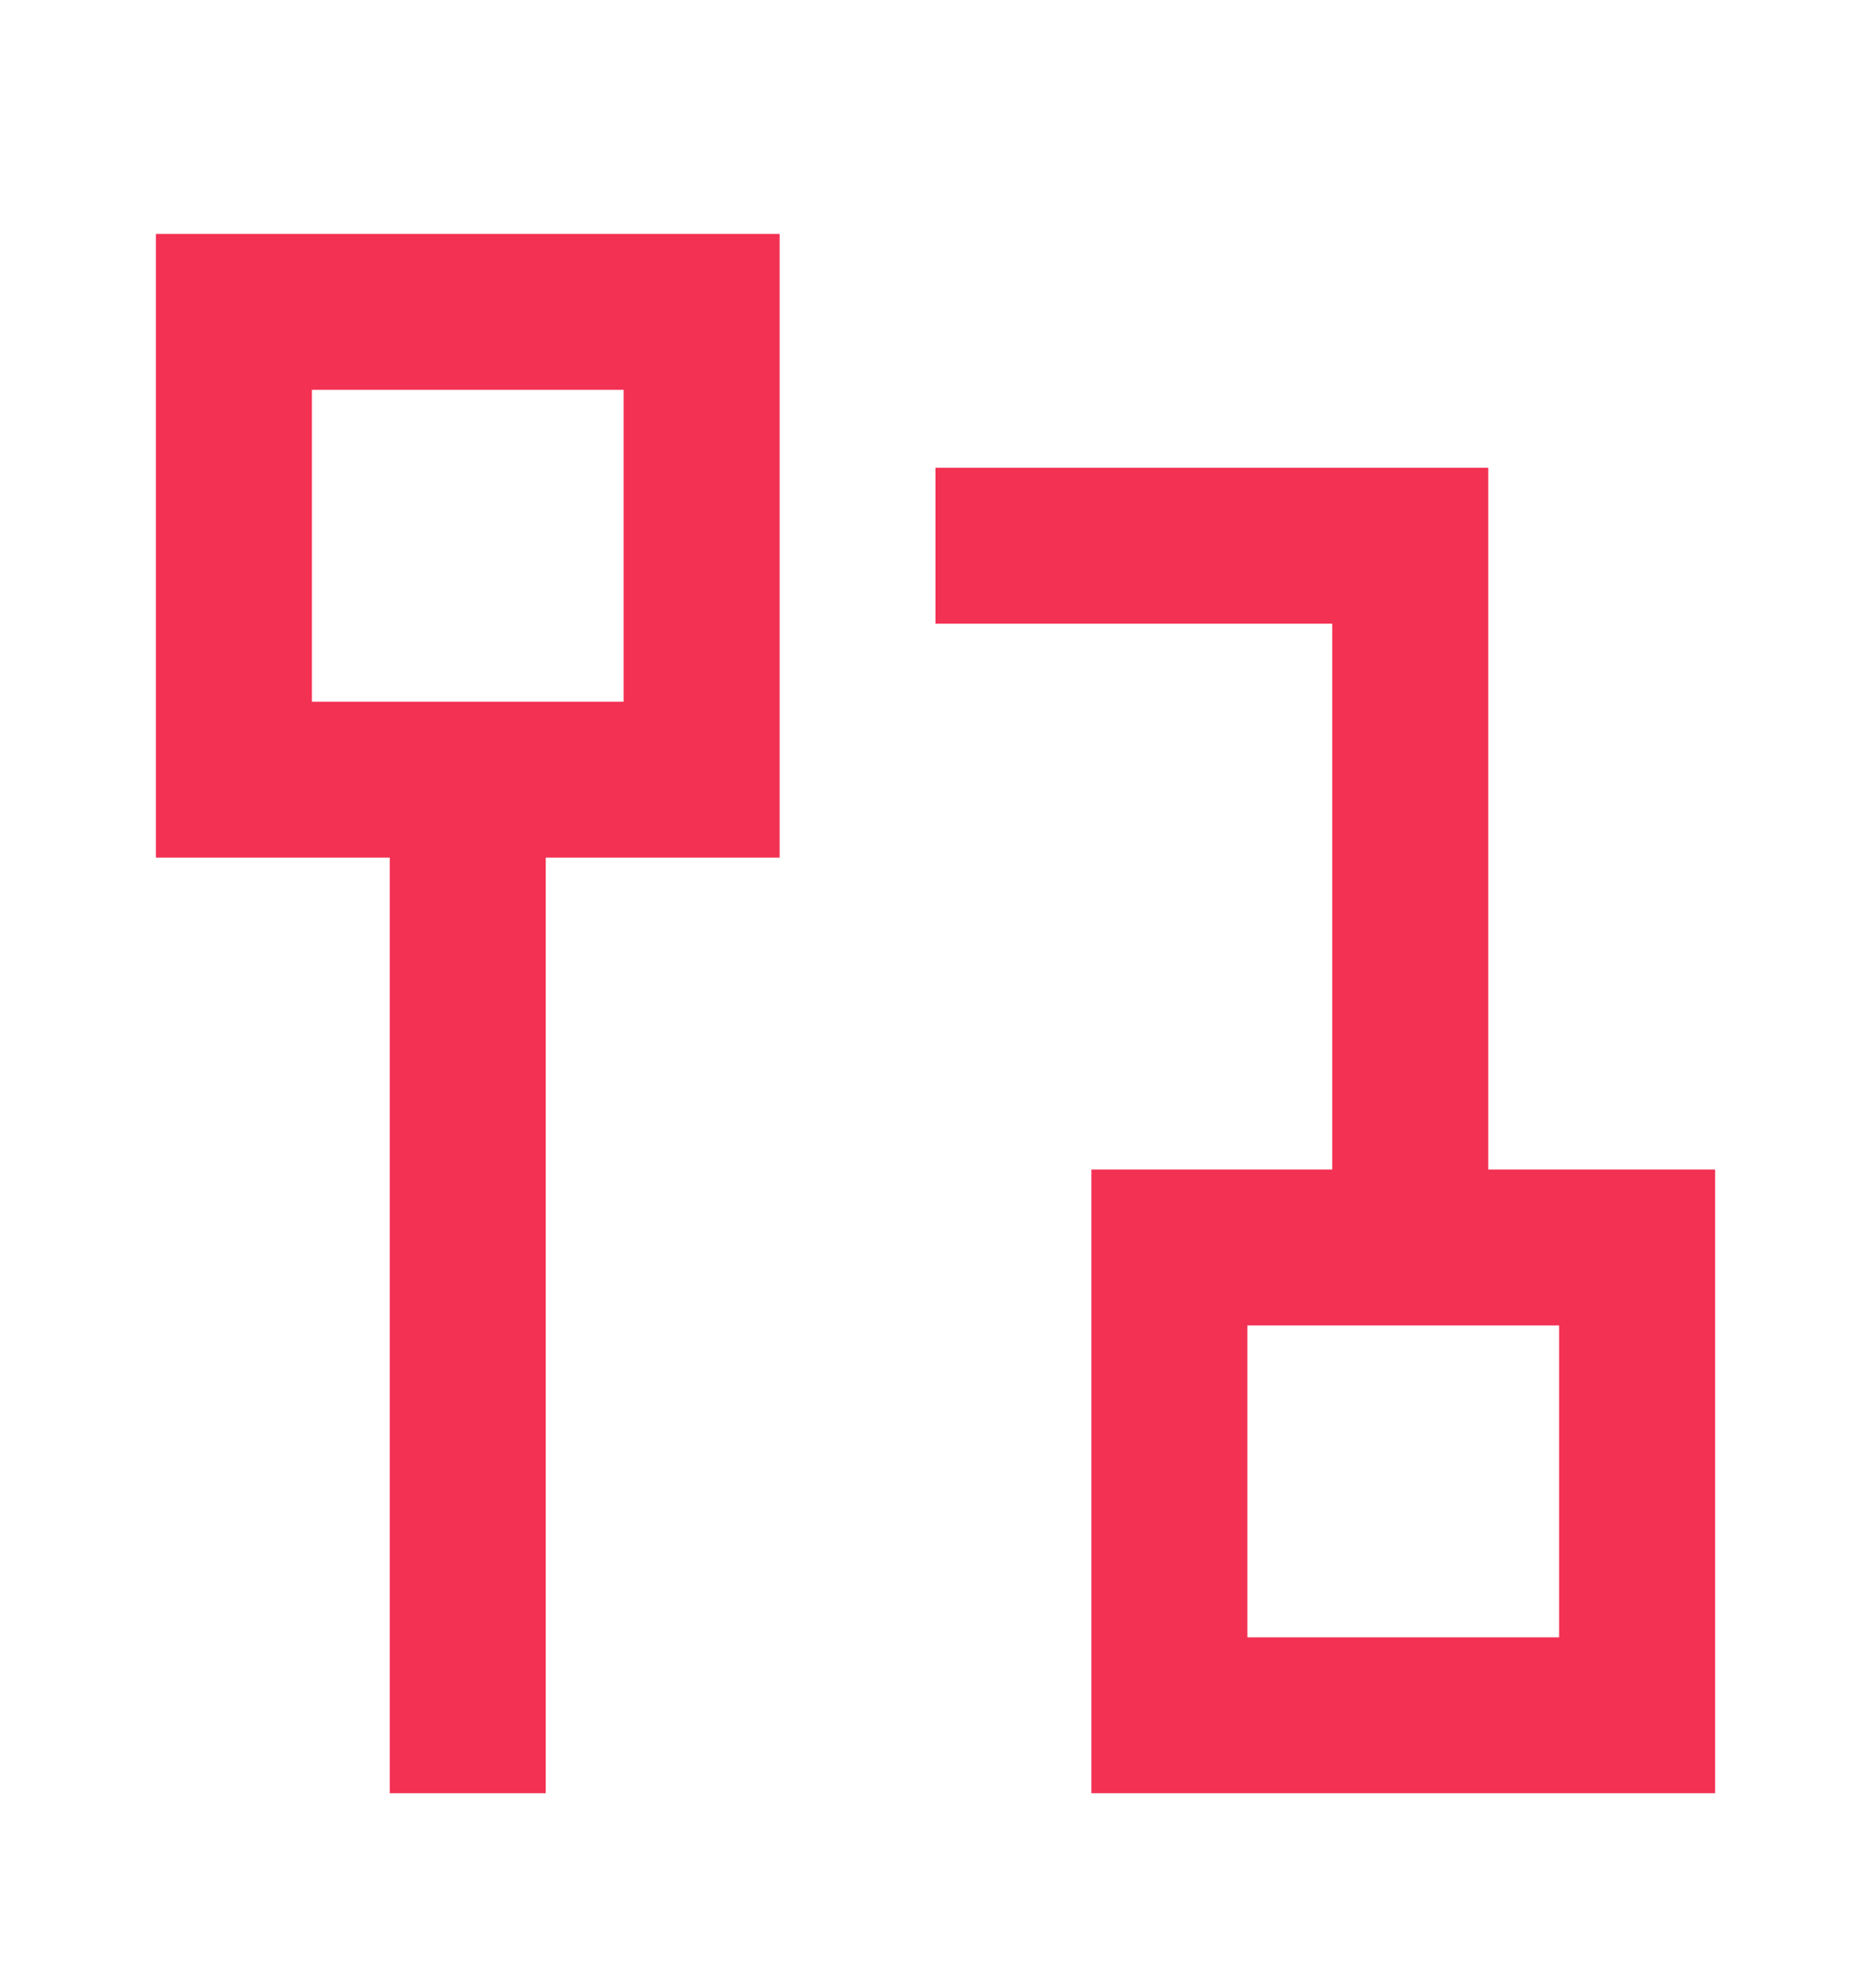 <svg width="16" height="17" viewBox="0 0 16 17" fill="none" xmlns="http://www.w3.org/2000/svg">
<path fill-rule="evenodd" clip-rule="evenodd" d="M1.333 2H6.667V7.333H4.667V15.333H3.333V7.333H1.333V2ZM2.667 3.333V6H5.333V3.333H2.667ZM8 4H12.727V10H14.667V15.333H9.333V10H11.393V5.333H8V4ZM10.667 11.333V14H13.333V11.333H10.667Z" fill="#F23153"/>
</svg>
